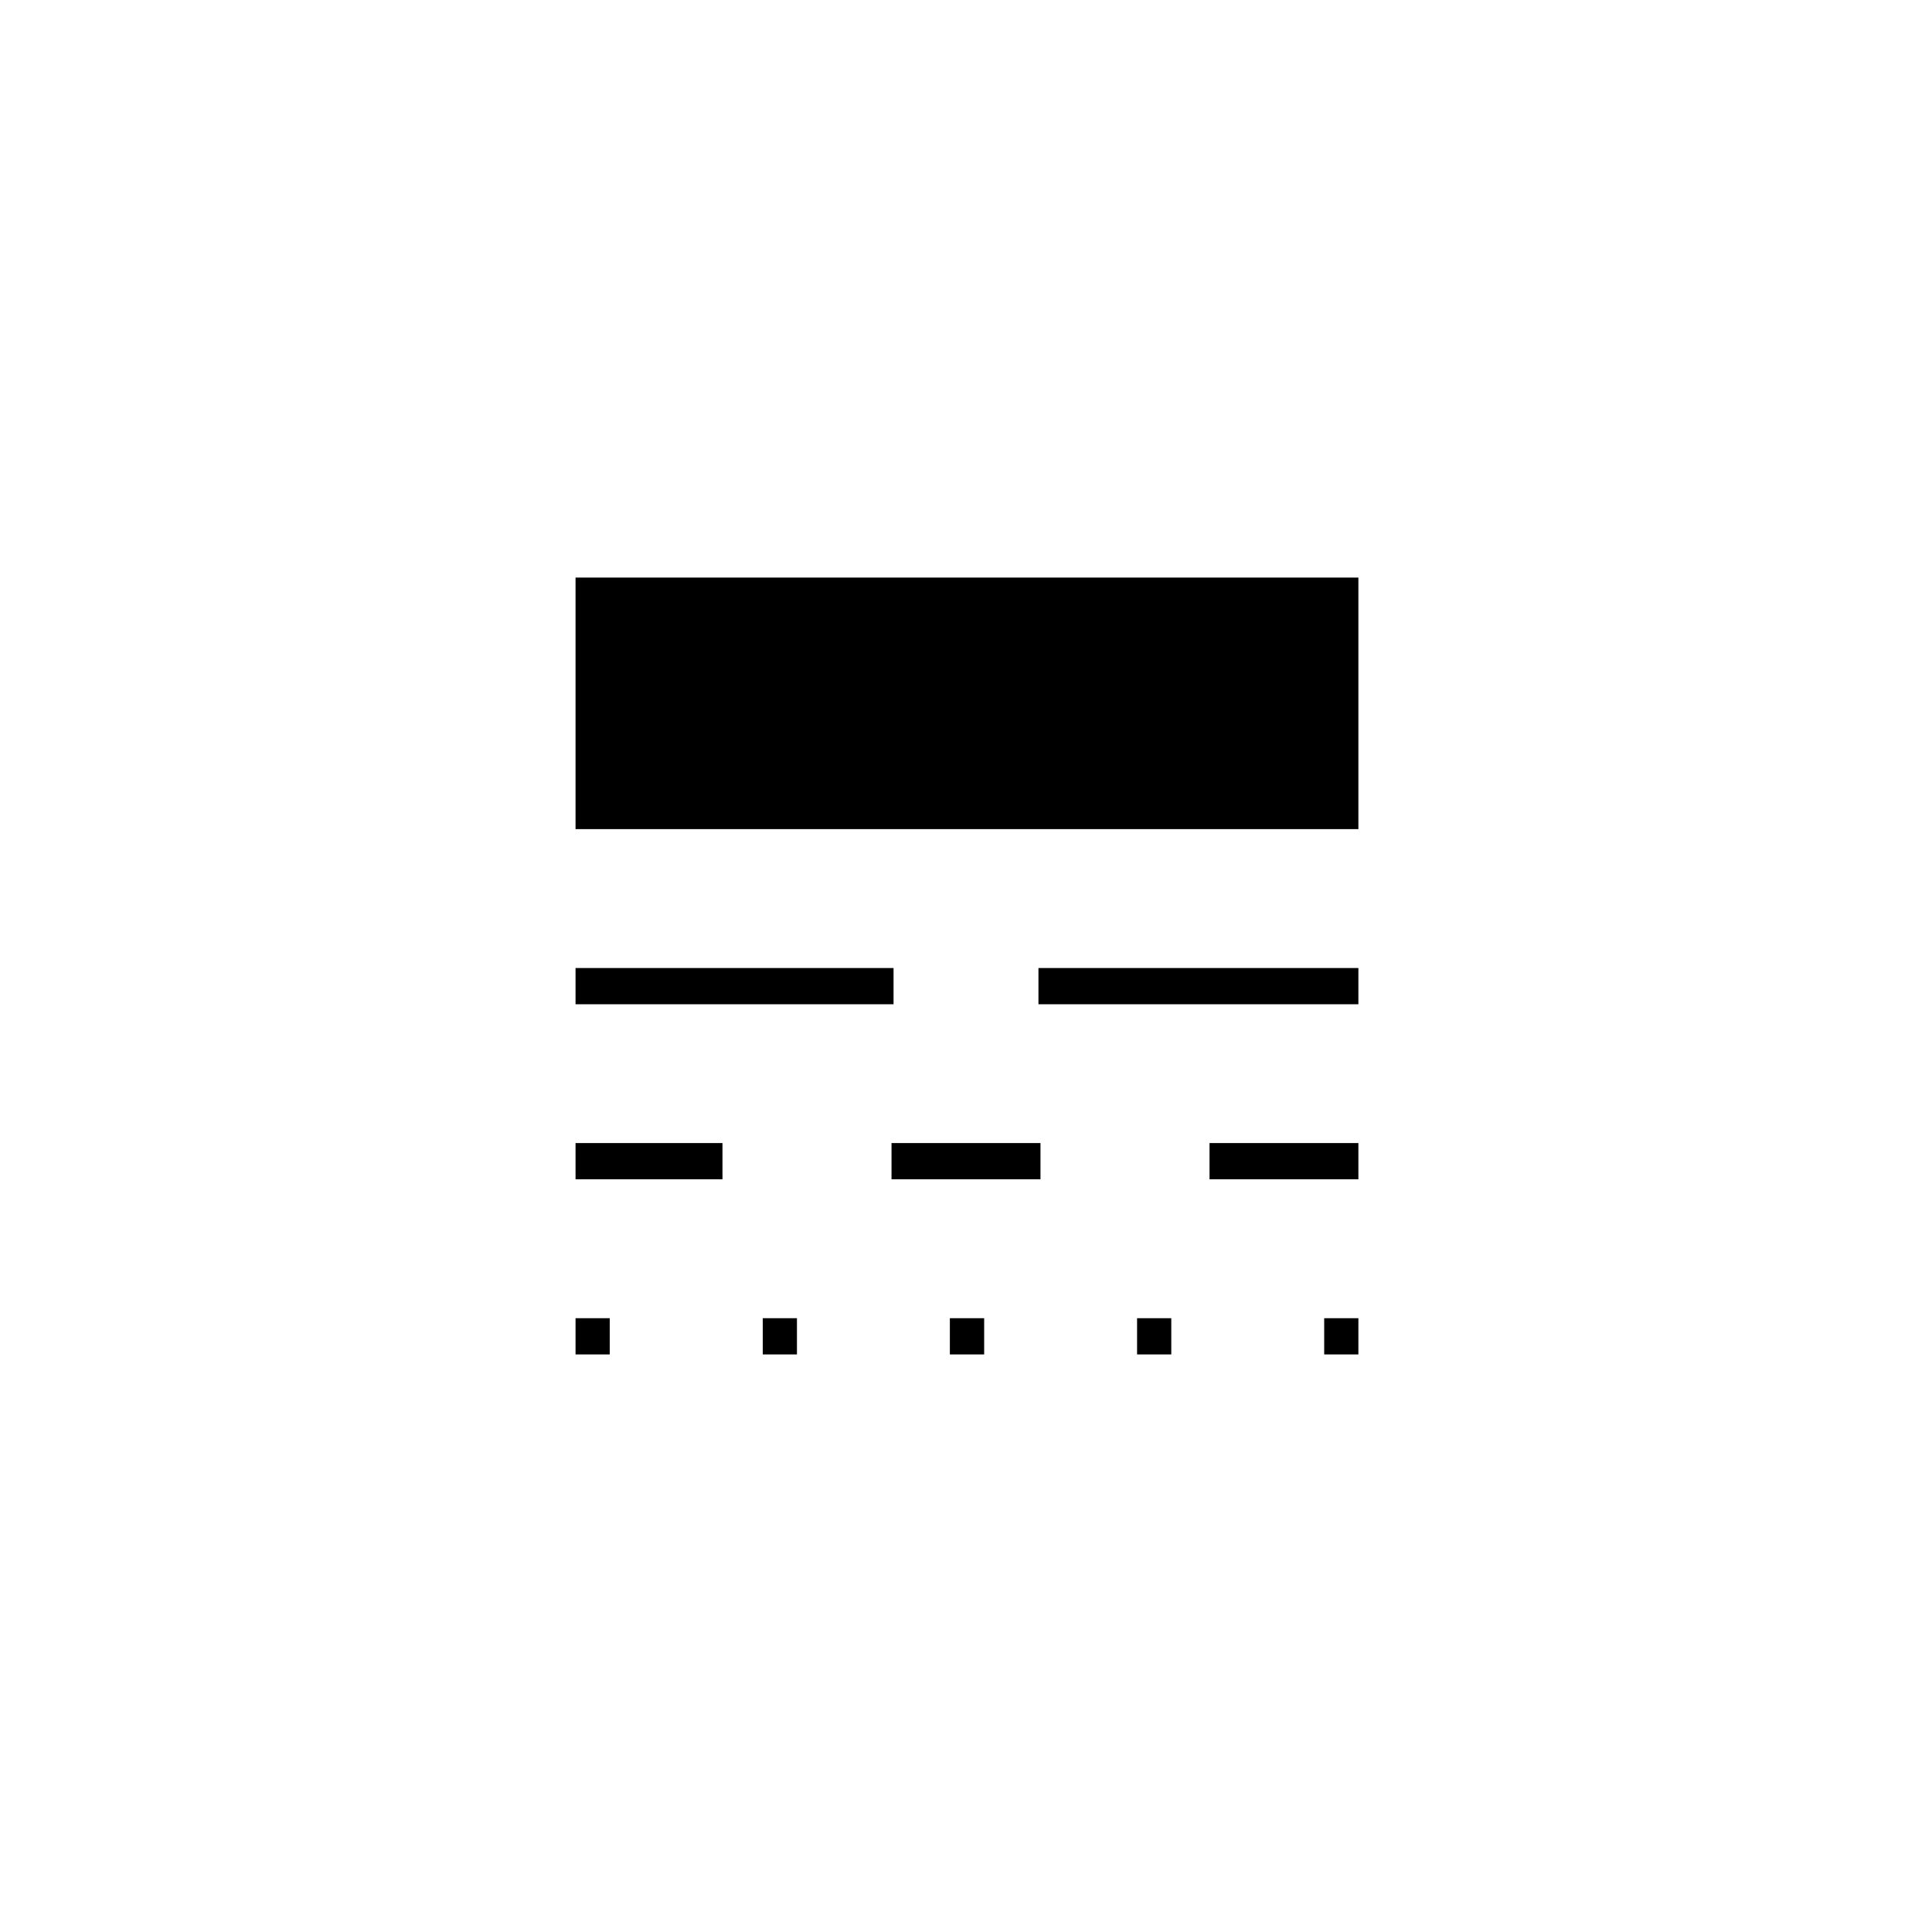 <svg xmlns="http://www.w3.org/2000/svg" height="20" width="20"><path d="M5.958 14.021v-.375h.354v.375Zm0-1.813v-.375h1.521v.375Zm0-1.812v-.375H9.25v.375Zm0-1.813V5.979h8.104v2.604Zm1.938 5.438v-.375h.354v.375Zm1.333-1.813v-.375h1.542v.375Zm.604 1.813v-.375h.355v.375Zm.917-3.625v-.375h3.312v.375Zm1.021 3.625v-.375h.354v.375Zm.75-1.813v-.375h1.541v.375Zm1.187 1.813v-.375h.354v.375Z"/></svg>